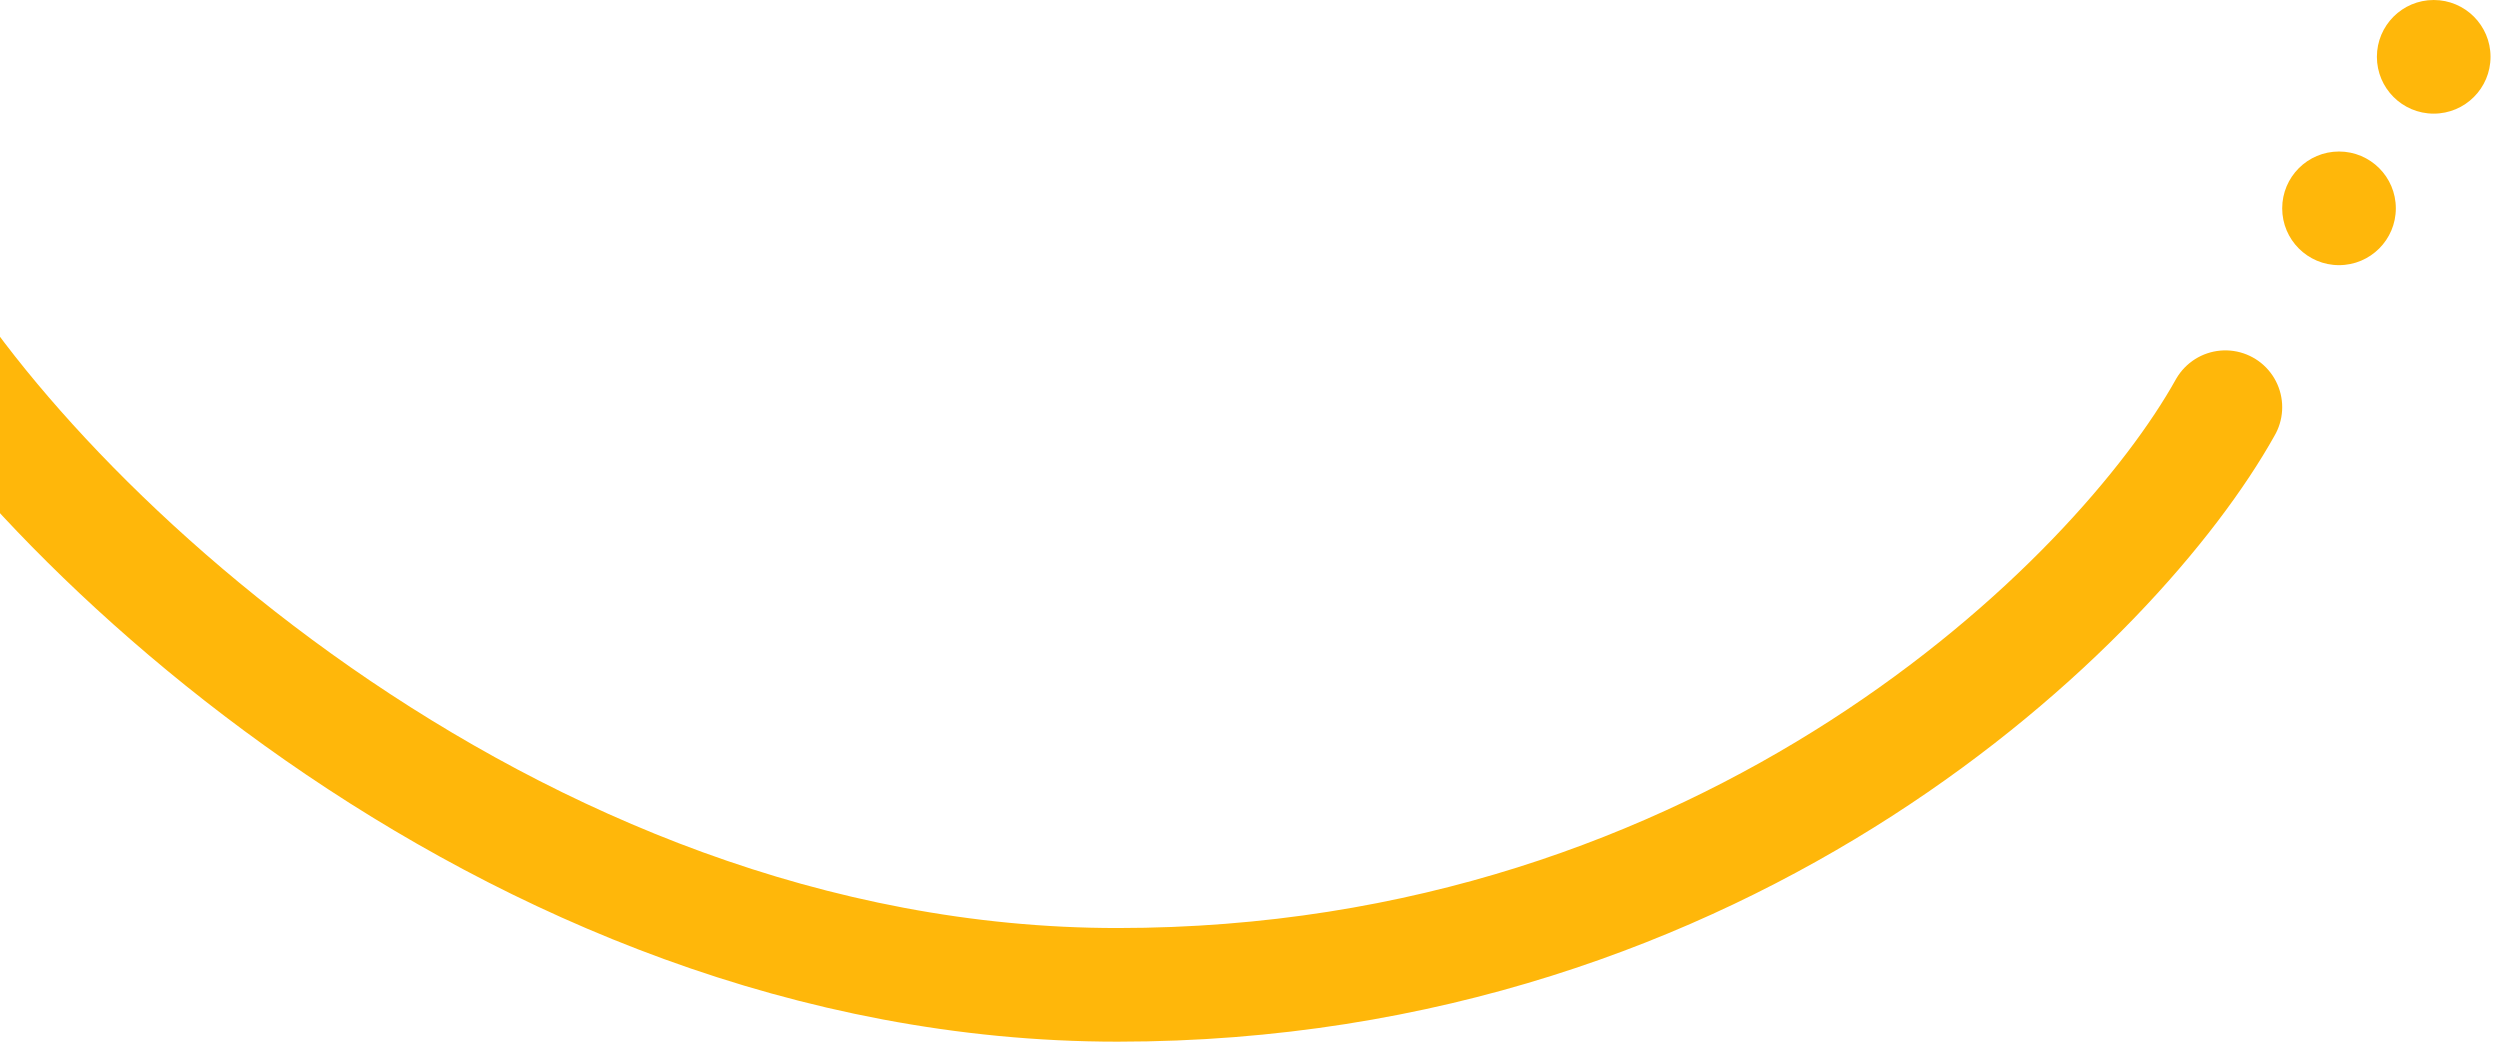<svg width="132" height="55" viewBox="0 0 132 55" fill="none" xmlns="http://www.w3.org/2000/svg">
<path d="M117.5 21.5C111.833 31.667 91.4 52 59 52C26.6 52 0.5 26.5 -6 14" stroke="#FFB70A" stroke-width="6" stroke-linecap="round"/>
<circle r="3" transform="matrix(-1 0 0 1 123.5 11)" fill="#FFB70A"/>
<circle r="3" transform="matrix(-1 0 0 1 128.5 3)" fill="#FFB70A"/>
</svg>
